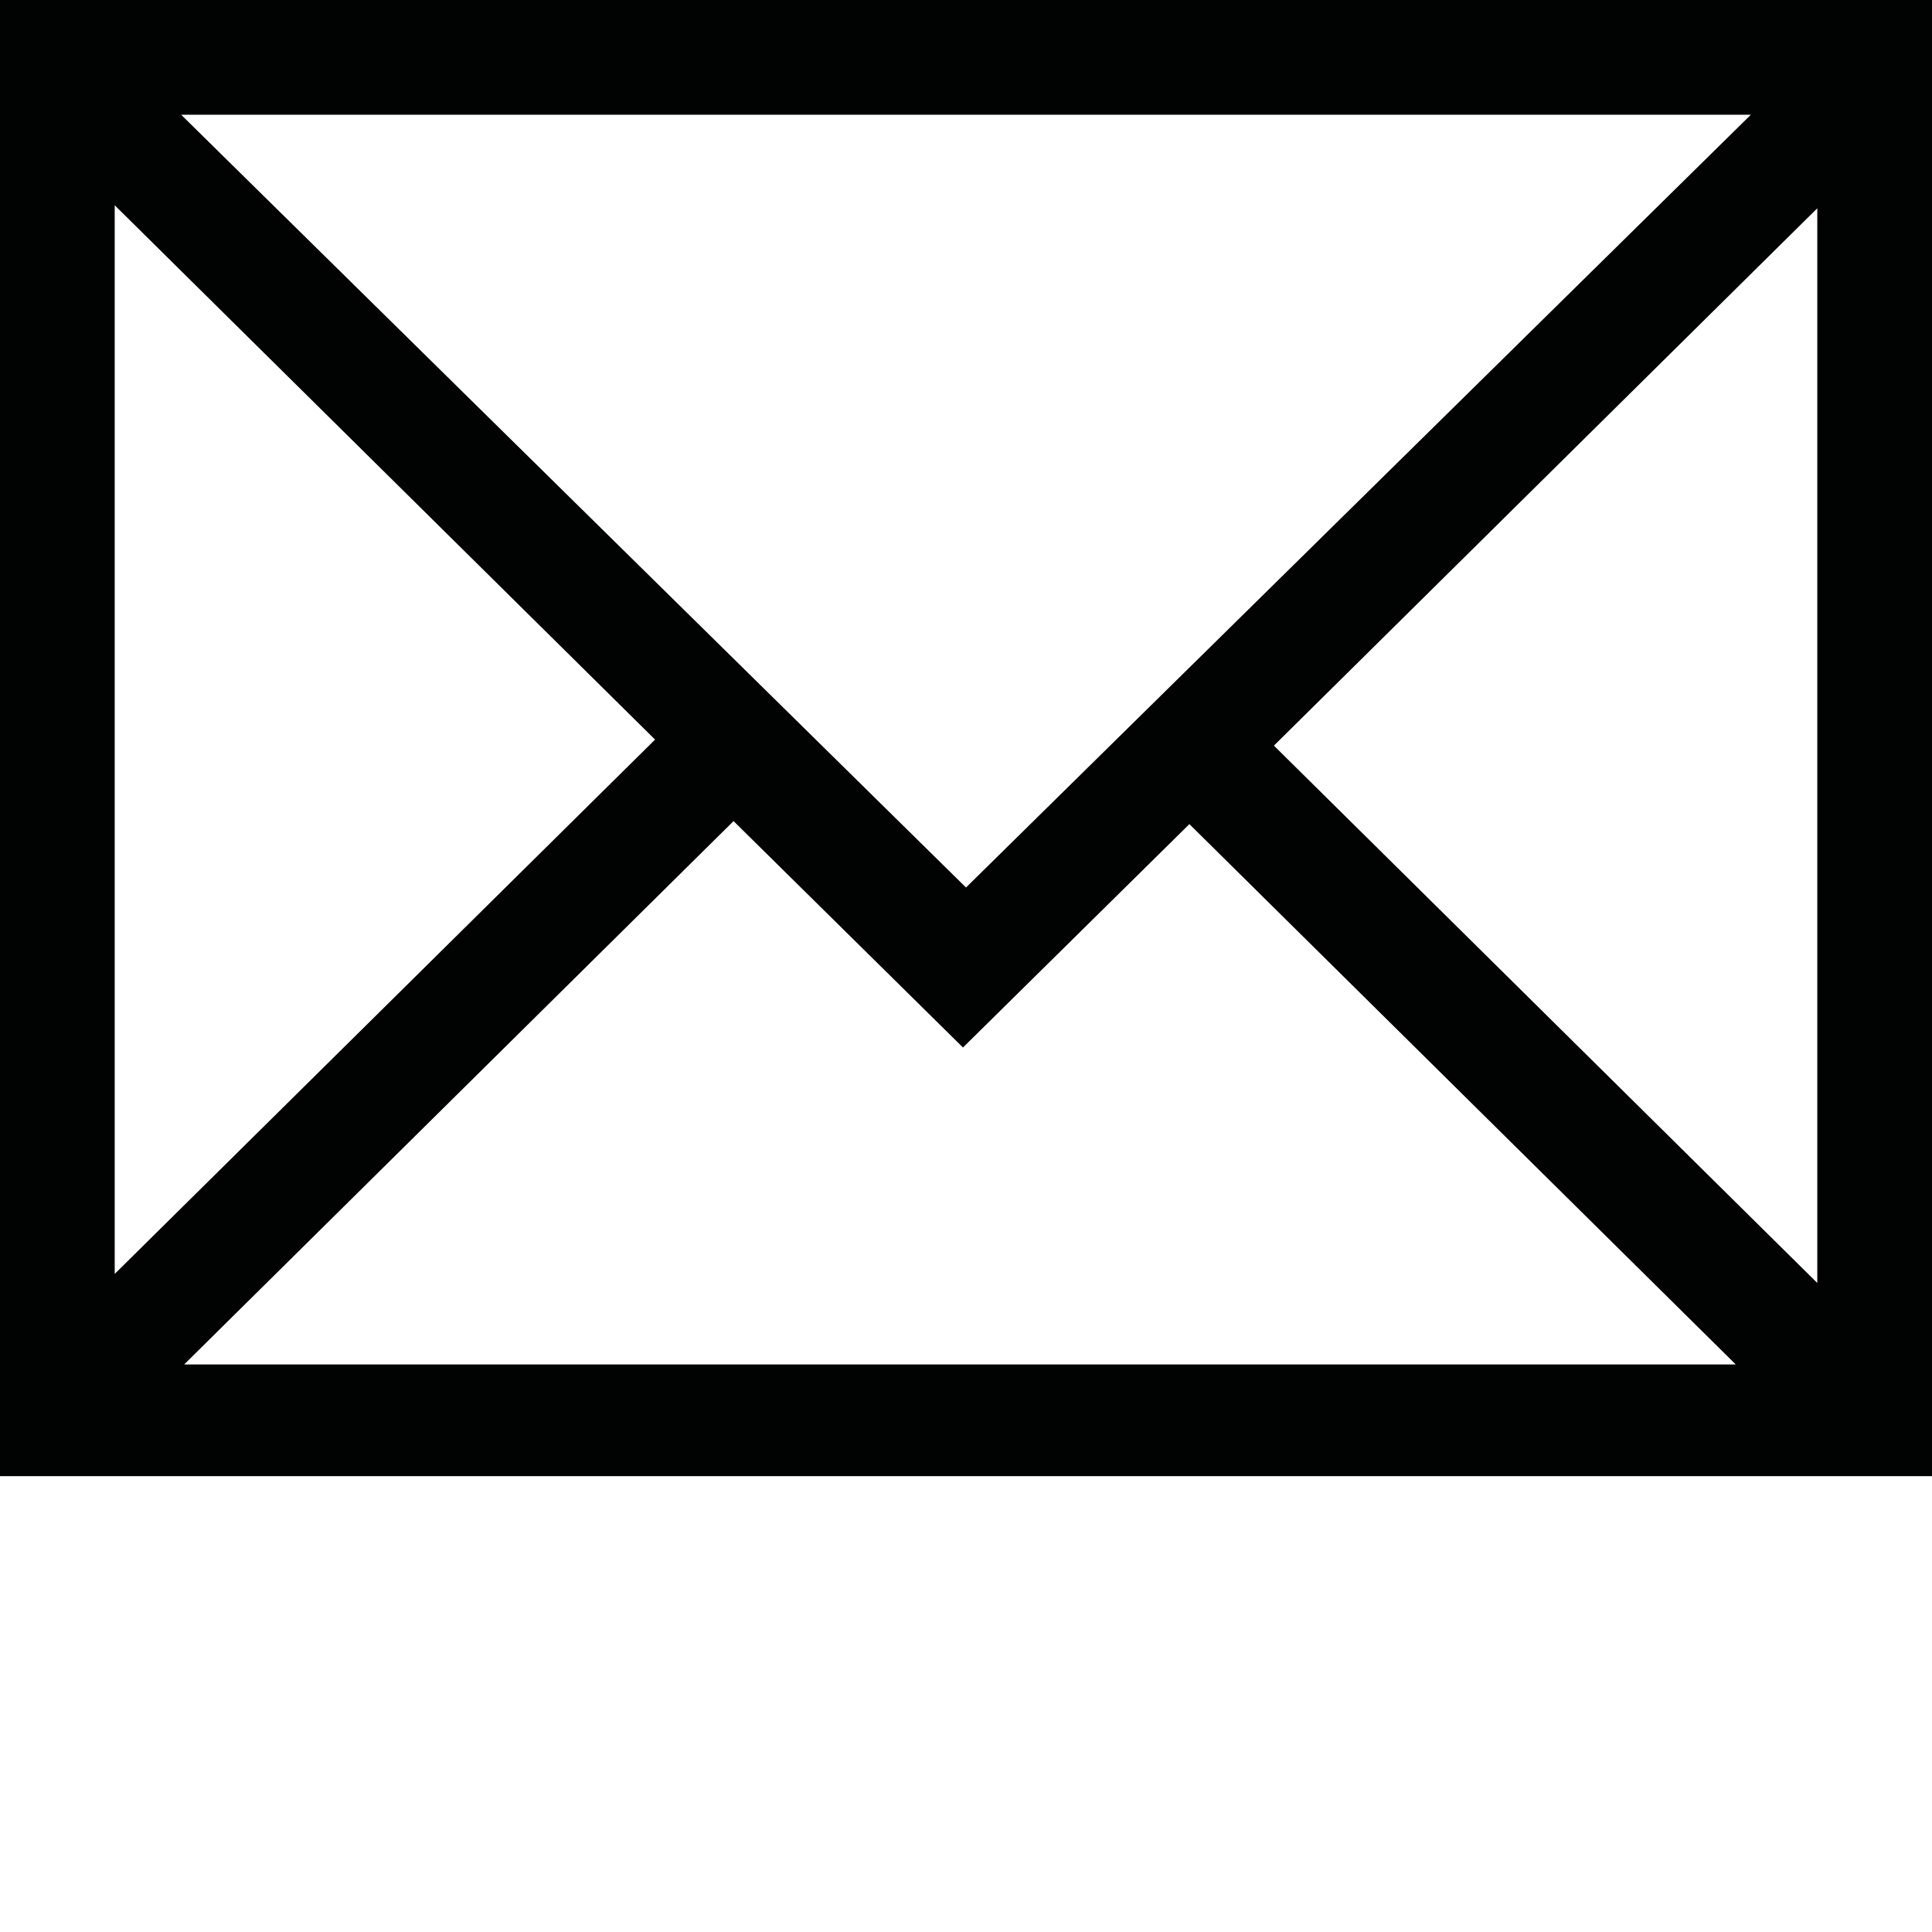 <?xml version="1.0" encoding="utf-8"?>
<!-- Generator: Adobe Illustrator 19.0.1, SVG Export Plug-In . SVG Version: 6.00 Build 0)  -->
<svg version="1.1" id="Layer_1" xmlns="http://www.w3.org/2000/svg" xmlns:xlink="http://www.w3.org/1999/xlink" x="0px" y="0px"
	 viewBox="0 0 64 64" style="enable-background:new 0 0 64 64;" xml:space="preserve">
<style type="text/css">
	.st0{fill:#010202;}
	.st1{fill:#12100B;}
	.st2{fill:#010202;stroke:#010202;stroke-width:0.25;stroke-miterlimit:10;}
</style>
<path class="st0" d="M0,0v48.9h64V0H0z M32,29.4L6,3.8h52L32,29.4z M21.7,24.5L3.8,42.2V6.8L21.7,24.5z M24.3,27.2l7.6,7.5l7.5-7.4
	l18.1,17.9H6.1L24.3,27.2z M42.2,24.7L60.2,6.9v35.6L42.2,24.7z"/>
</svg>

